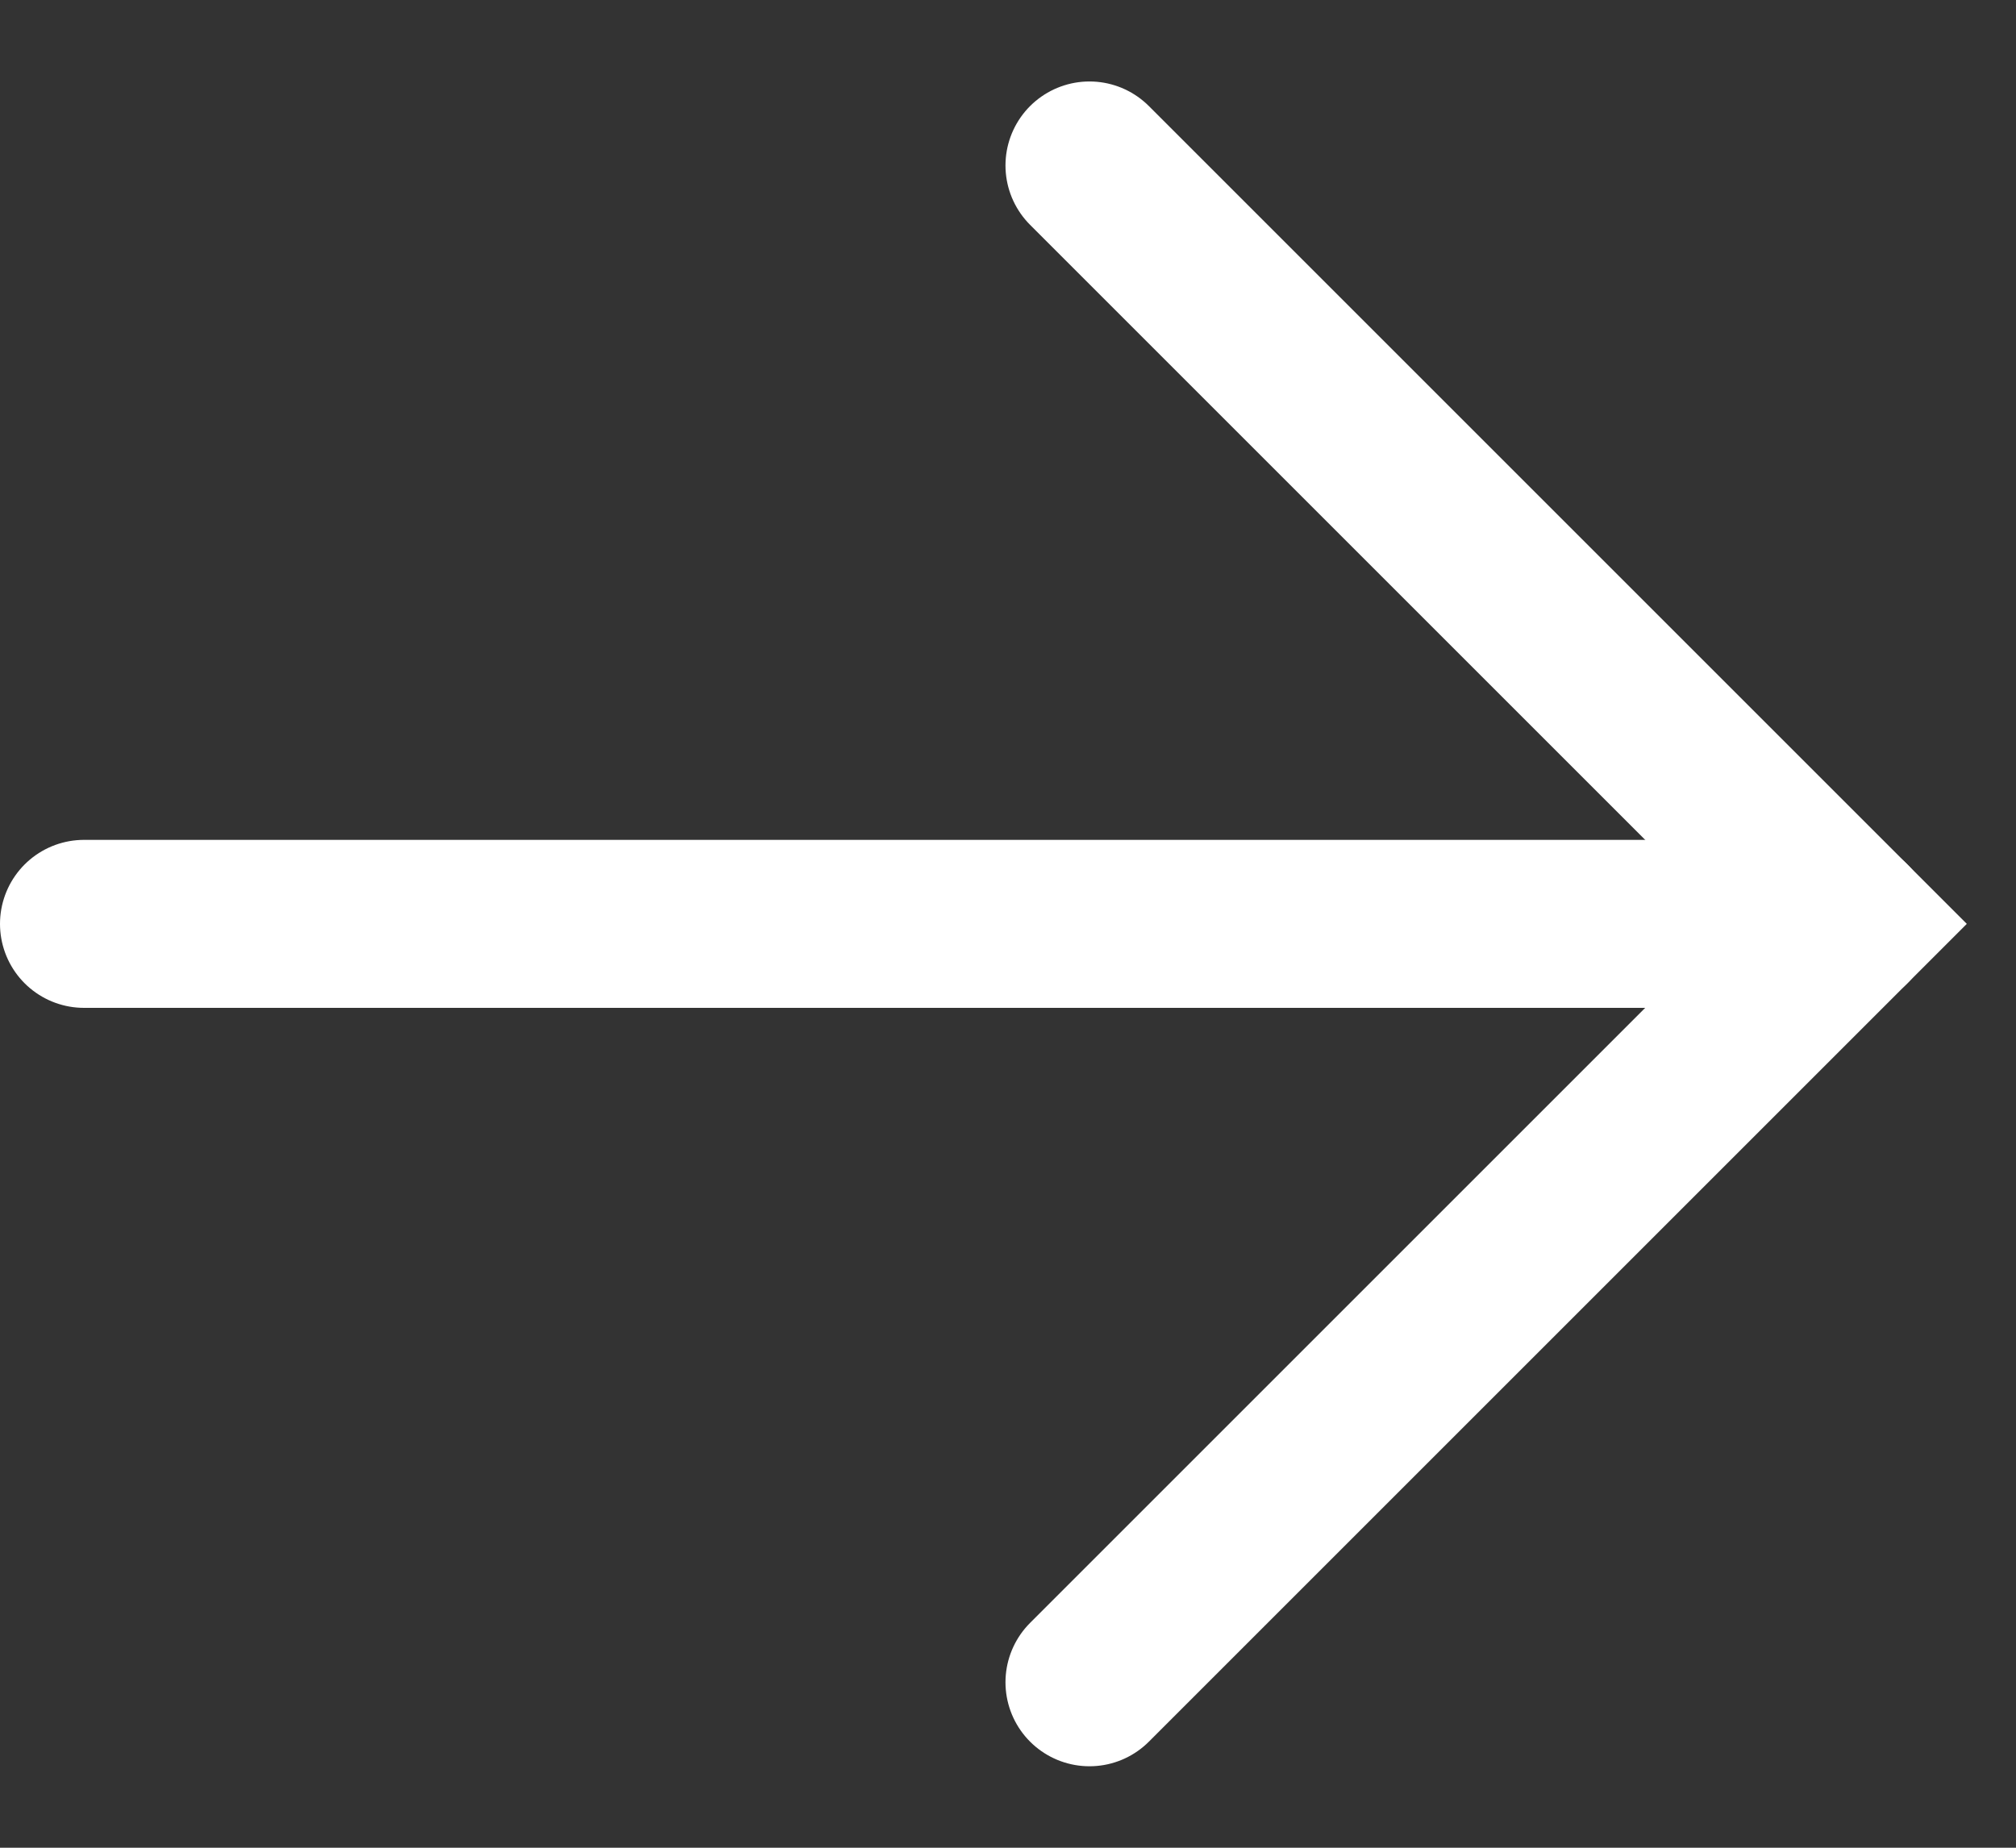 <svg width="24" height="22" viewBox="0 0 24 22" fill="none" xmlns="http://www.w3.org/2000/svg">
    <rect x="0" y="0" width="24" height="22" fill="#333333" stroke="none"/>
    <path d="M12.97 1.97L22 11L12.97 20.03" stroke="white" stroke-width="2" stroke-linecap="round"/>
    <path d="M1 11L22 11" stroke="white" stroke-width="2" stroke-linecap="round"/>
</svg>
